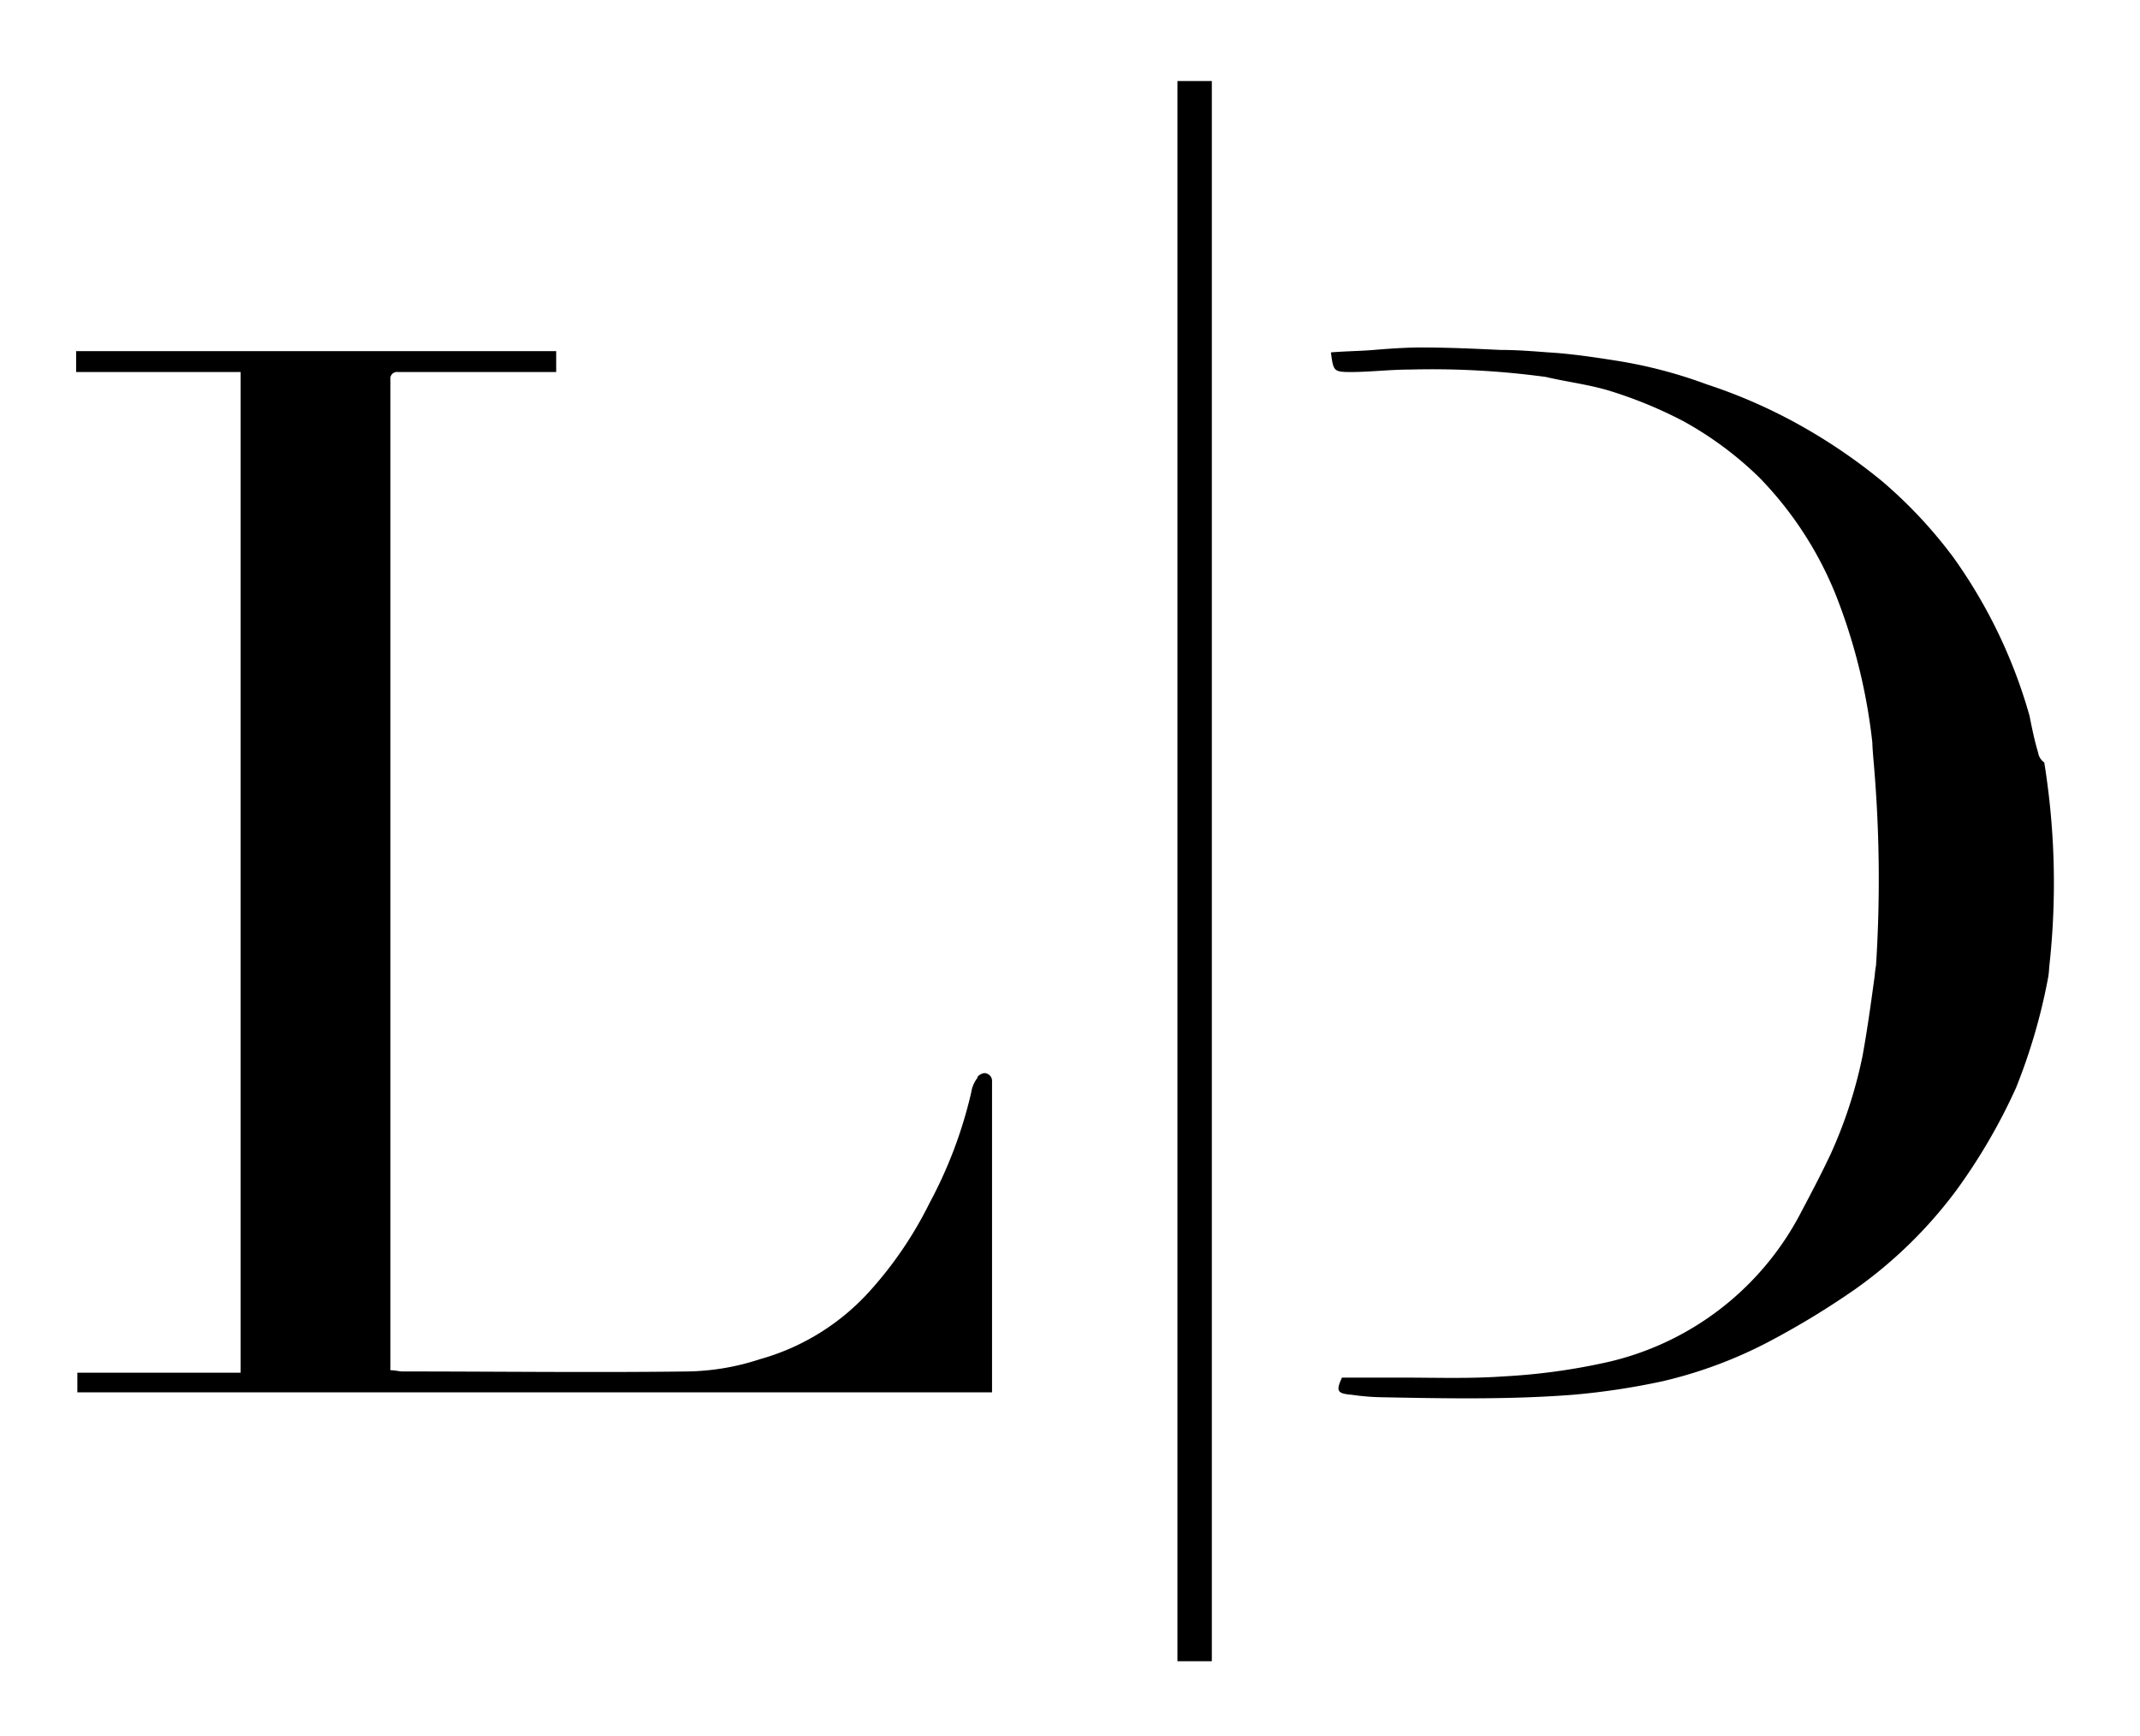 <svg id="图层_1" data-name="图层 1" xmlns="http://www.w3.org/2000/svg" viewBox="0 0 174.298 141.408"><title>LD-logo新</title><path d="M80.2,87.4c-.2,0-.6.2-.6.4a2.567,2.567,0,0,0-.5,1.2,36.271,36.271,0,0,1-3.4,9,31.606,31.606,0,0,1-4.9,7.2,18.873,18.873,0,0,1-8.9,5.5,19.738,19.738,0,0,1-5.9,1c-7.7.1-15.5,0-23.2,0-.3,0-.6-.1-1-.1V30.9a.53.53,0,0,1,.6-.6H45.3V28.6H6.2v1.7H19.6v81.5H6.3v1.6H80.8V88.1A.644.644,0,0,0,80.2,87.4Z"/><rect x="95.9" y="6.6" width="2.8" height="128.7"/><path d="M166,61.3c-.3-1-.5-2-.7-3a41.564,41.564,0,0,0-6.2-12.9,37.754,37.754,0,0,0-5.8-6.2,45.478,45.478,0,0,0-6.4-4.4,43.114,43.114,0,0,0-7.9-3.5,38.316,38.316,0,0,0-7.2-1.9c-1.9-.3-3.9-.6-5.7-.7-1.3-.1-2.6-.2-3.9-.2-2.1-.1-4.3-.2-6.4-.2-1.3,0-2.7.1-3.9.2s-2.3.1-3.5.2c.2,1.5.2,1.6,1.6,1.6,1.6,0,3.2-.2,4.8-.2a68.862,68.862,0,0,1,11.1.6c1.7.4,3.4.6,5.1,1.1a35.577,35.577,0,0,1,6.1,2.5,28.531,28.531,0,0,1,6.2,4.6,29.431,29.431,0,0,1,6.2,9.5,46.635,46.635,0,0,1,3,12.1c0,.4.1,1.5.1,1.5a109.793,109.793,0,0,1,.2,16.6s-.1.6-.1.8c-.3,2.2-.6,4.4-1,6.6a37.413,37.413,0,0,1-2.6,8c-.8,1.7-1.7,3.4-2.6,5.1a23.699,23.699,0,0,1-15.4,11.8,50.845,50.845,0,0,1-8.6,1.2c-2.8.2-5.6.1-8.4.1h-4.8c-.5,1.1-.4,1.3.8,1.4a19.418,19.418,0,0,0,2.4.2c5.2.1,10.4.2,15.6-.2a58.367,58.367,0,0,0,7.3-1.1,36.271,36.271,0,0,0,9-3.4,66.81,66.81,0,0,0,6.7-4.1,36.646,36.646,0,0,0,8.2-8,47.214,47.214,0,0,0,4.9-8.4,47.56,47.56,0,0,0,2.6-8.9,6.173,6.173,0,0,0,.1-.9,61.729,61.729,0,0,0-.4-16.7A1.207,1.207,0,0,1,166,61.3Z"/></svg>